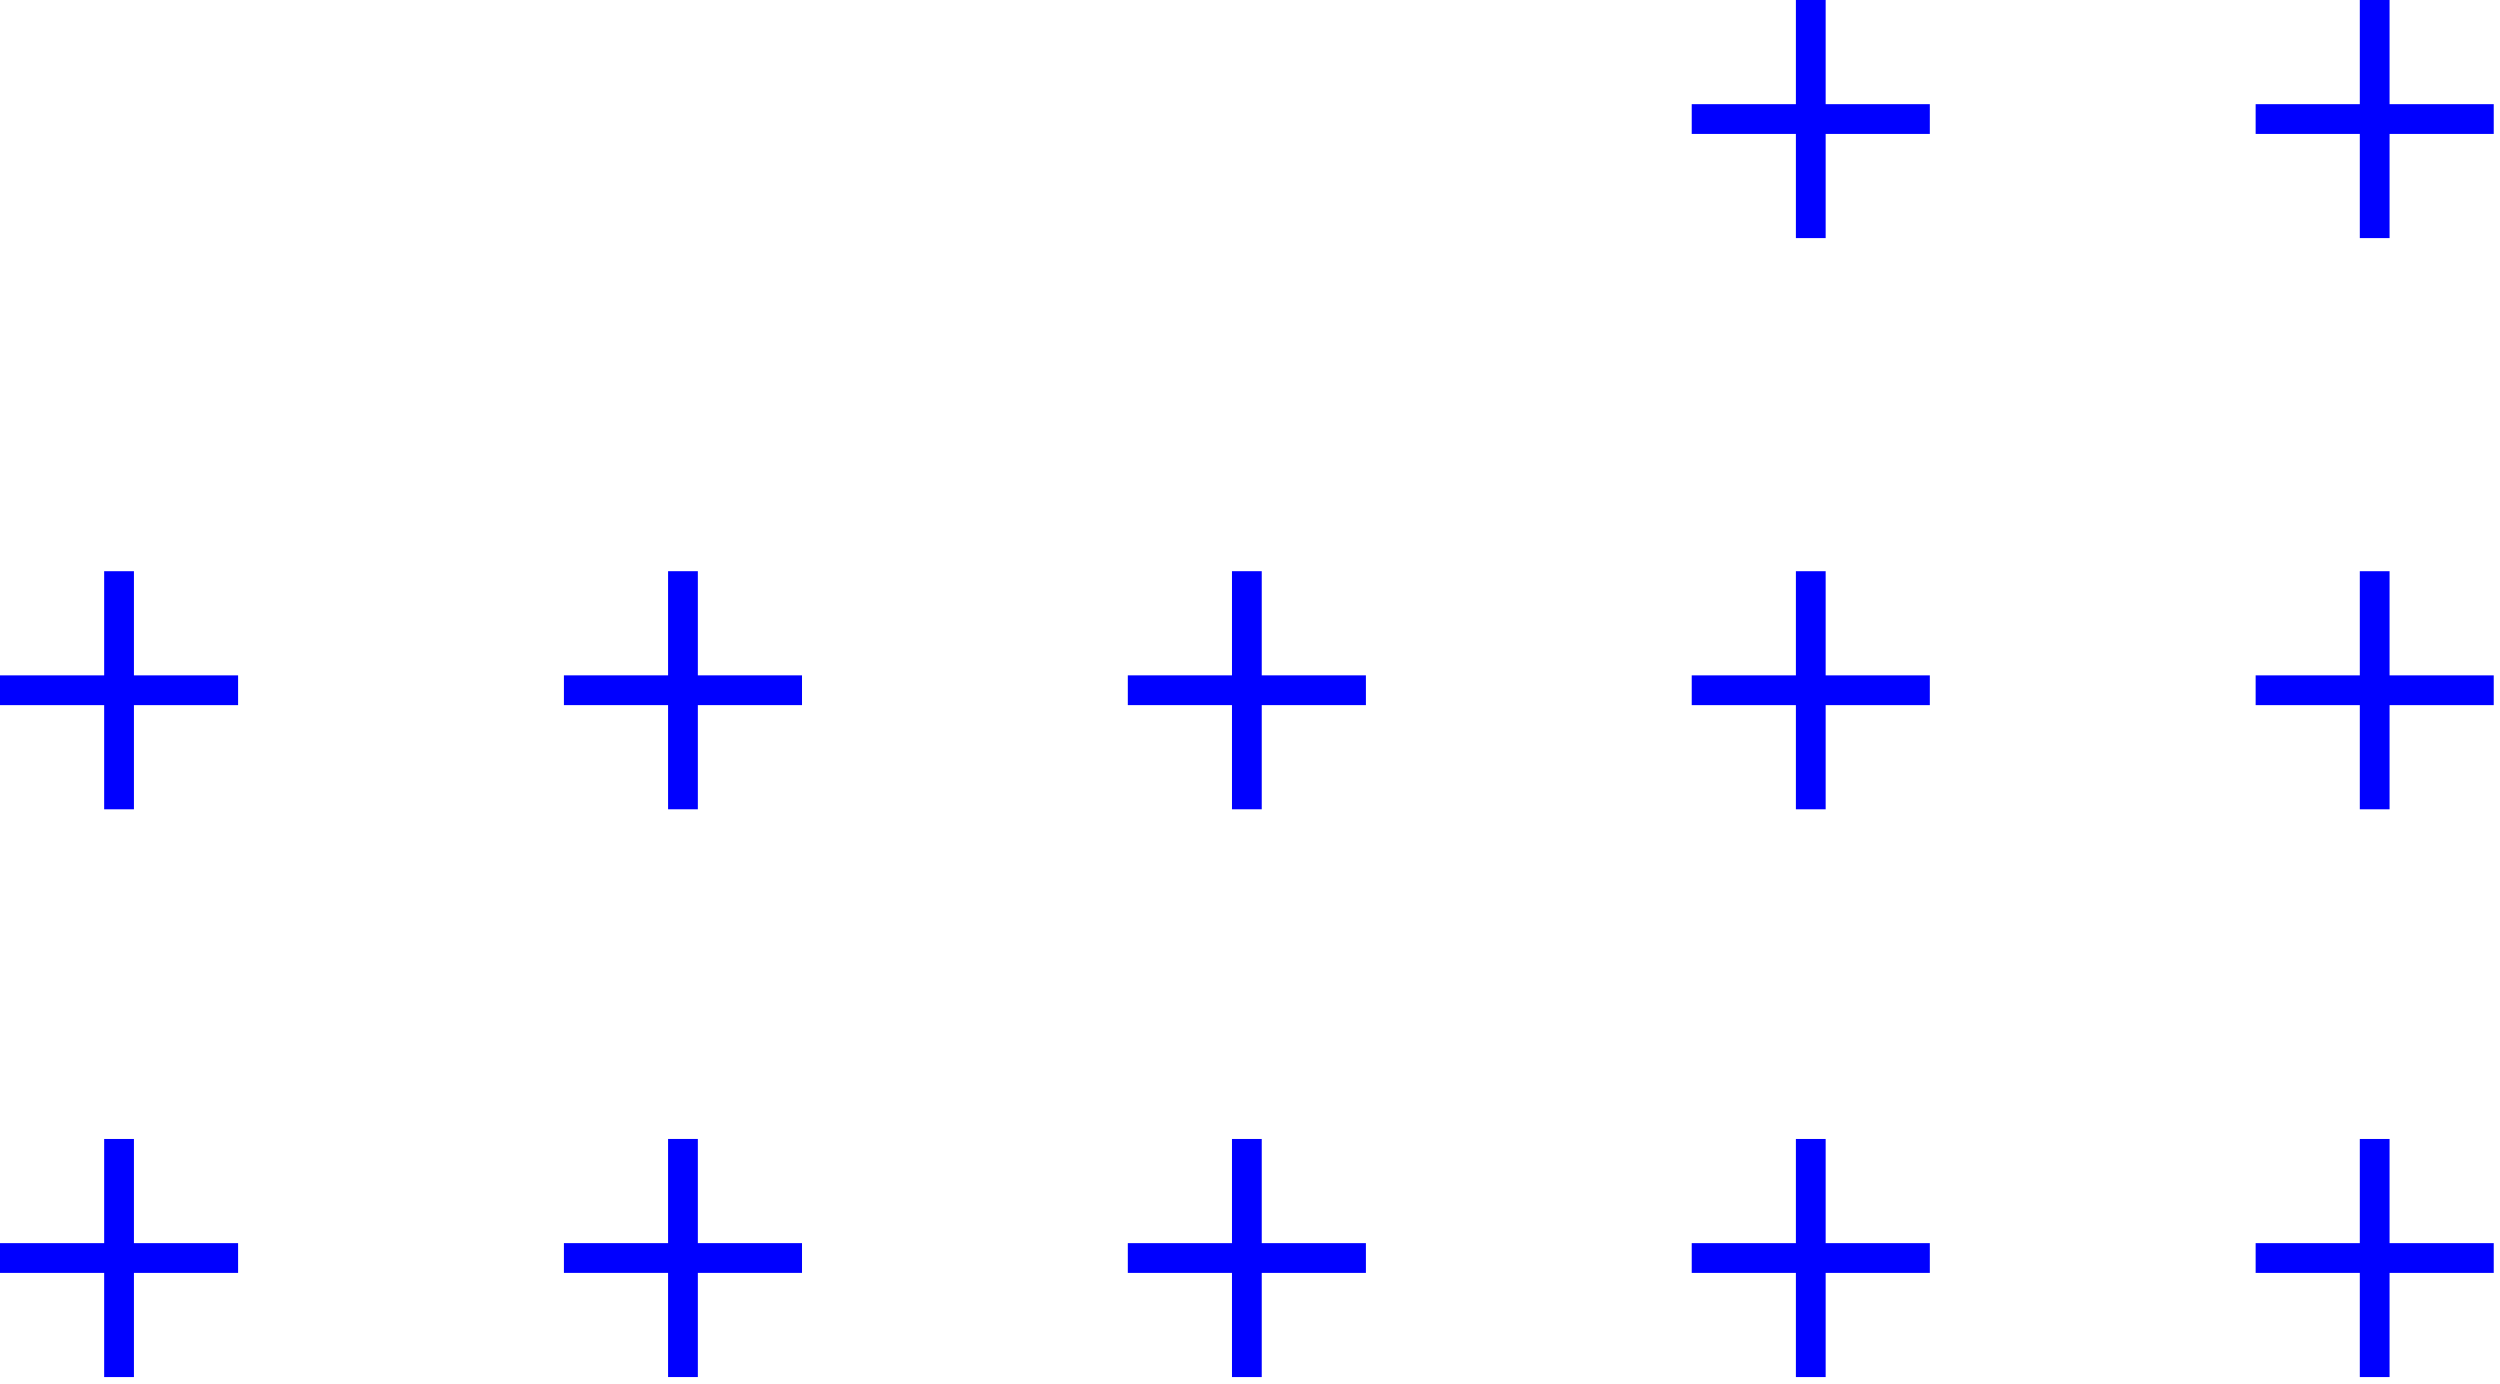 <svg width="168" height="93" viewBox="0 0 168 93" fill="none" xmlns="http://www.w3.org/2000/svg">
<path d="M159.579 5.74161e-07L159.579 16M151.579 8L167.579 8L151.579 8Z" stroke="#0000FF" stroke-width="2" stroke-miterlimit="10"/>
<path d="M159.579 38.385L159.579 54.385M151.579 46.385L167.579 46.385L151.579 46.385Z" stroke="#0000FF" stroke-width="2" stroke-miterlimit="10"/>
<path d="M159.579 76.539L159.579 92.539M151.579 84.539L167.579 84.539L151.579 84.539Z" stroke="#0000FF" stroke-width="2" stroke-miterlimit="10"/>
<path d="M121.684 5.74152e-07L121.684 16M113.684 8L129.684 8L113.684 8Z" stroke="#0000FF" stroke-width="2" stroke-miterlimit="10"/>
<path d="M121.684 38.385L121.684 54.385M113.684 46.385L129.684 46.385L113.684 46.385Z" stroke="#0000FF" stroke-width="2" stroke-miterlimit="10"/>
<path d="M121.684 76.539L121.684 92.539M113.684 84.539L129.684 84.539L113.684 84.539Z" stroke="#0000FF" stroke-width="2" stroke-miterlimit="10"/>
<path d="M83.789 38.384L83.789 54.384M75.789 46.384L91.789 46.384L75.789 46.384Z" stroke="#0000FF" stroke-width="2" stroke-miterlimit="10"/>
<path d="M83.789 76.539L83.789 92.539M75.789 84.539L91.789 84.539L75.789 84.539Z" stroke="#0000FF" stroke-width="2" stroke-miterlimit="10"/>
<path d="M45.895 38.384L45.895 54.384M37.895 46.384L53.895 46.384L37.895 46.384Z" stroke="#0000FF" stroke-width="2" stroke-miterlimit="10"/>
<path d="M45.895 76.538L45.895 92.538M37.895 84.538L53.895 84.538L37.895 84.538Z" stroke="#0000FF" stroke-width="2" stroke-miterlimit="10"/>
<path d="M8 38.385L8 54.385M-9.68494e-07 46.385L16 46.385L-9.68494e-07 46.385Z" stroke="#0000FF" stroke-width="2" stroke-miterlimit="10"/>
<path d="M8 76.539L8 92.539M-4.76944e-06 84.539L16 84.539L-4.76944e-06 84.539Z" stroke="#0000FF" stroke-width="2" stroke-miterlimit="10"/>
</svg>
